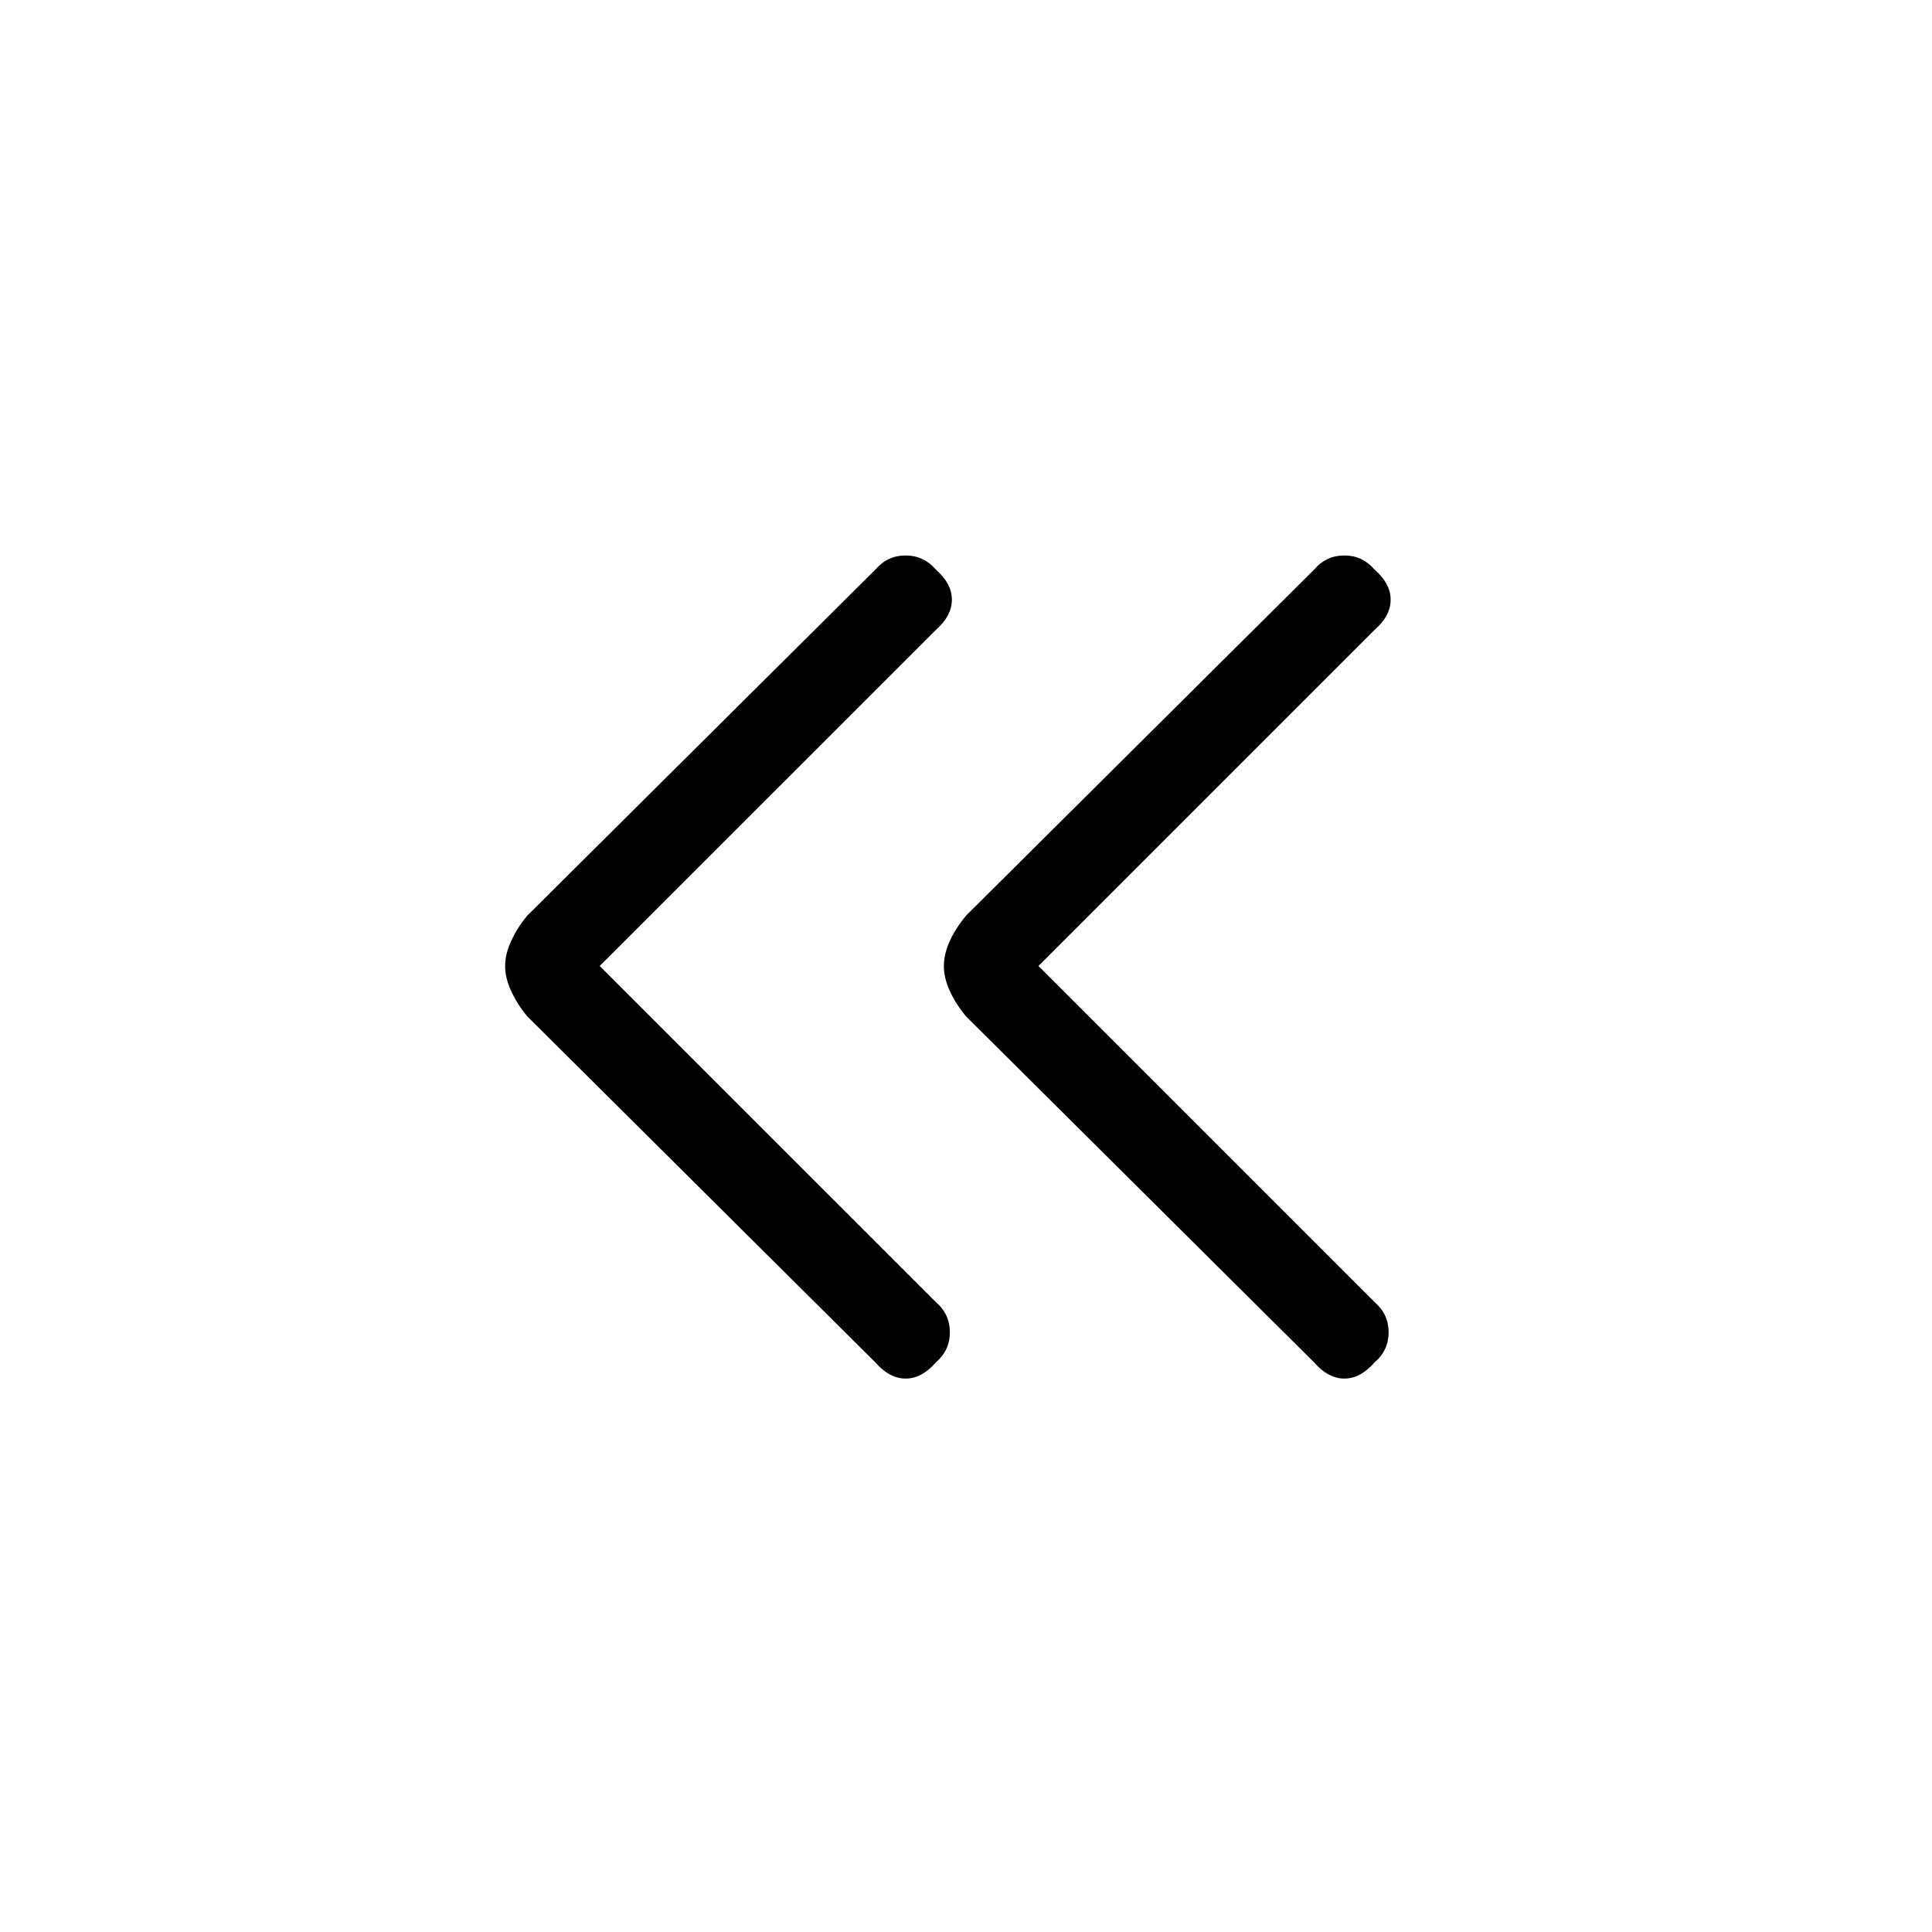 <svg xmlns="http://www.w3.org/2000/svg" height="20" width="20"><path d="M13.604 14.104 10 10.521q-.104-.125-.167-.261-.062-.135-.062-.26t.062-.26q.063-.136.167-.261l3.604-3.583q.125-.146.313-.146.187 0 .312.146.167.146.167.312 0 .167-.167.313L10.75 10l3.479 3.479q.146.125.146.313 0 .187-.146.312-.146.167-.312.167-.167 0-.313-.167Zm-4.542 0-3.604-3.583q-.104-.125-.166-.261-.063-.135-.063-.26t.063-.26q.062-.136.166-.261l3.604-3.583q.126-.146.313-.146t.313.146q.166.146.166.312 0 .167-.166.313L6.208 10l3.48 3.479q.145.125.145.313 0 .187-.145.312-.146.167-.313.167t-.313-.167Z"/></svg>